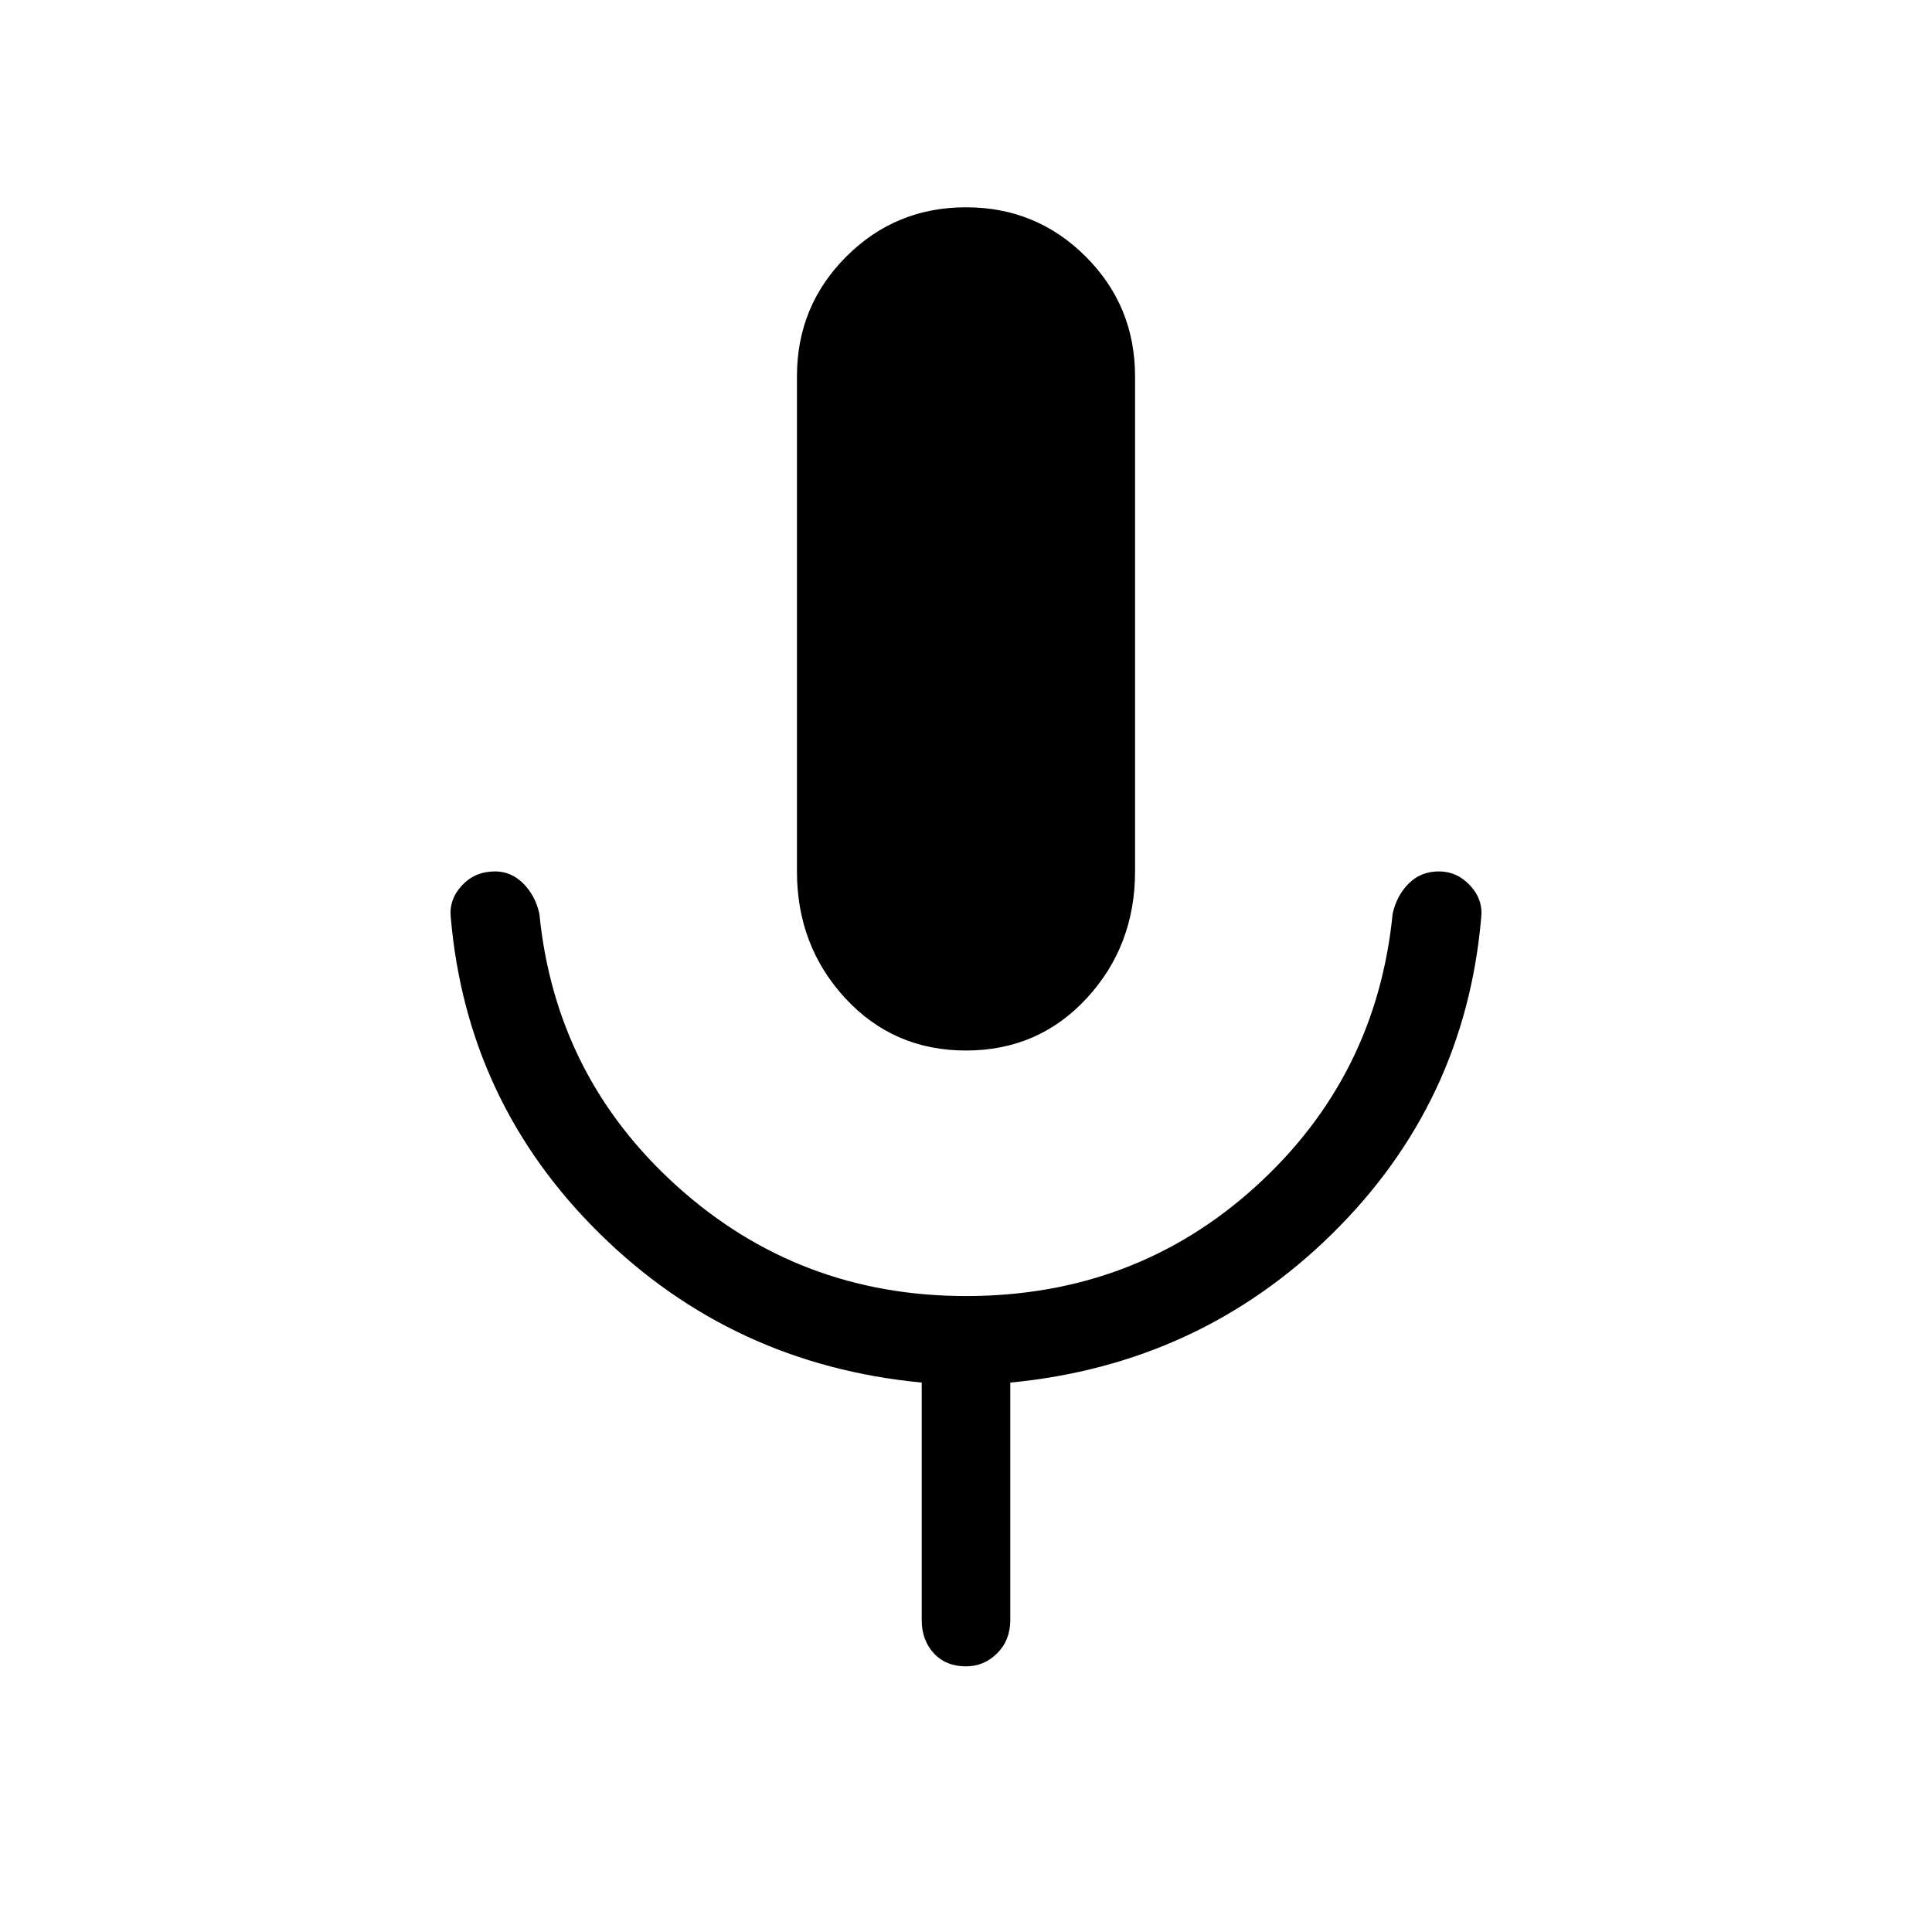 <svg xmlns="http://www.w3.org/2000/svg" height="48" width="48"><path d="M24 26.1Q22.2 26.1 21 24.8Q19.8 23.5 19.8 21.65V9.35Q19.8 7.6 21.025 6.375Q22.25 5.15 24 5.15Q25.75 5.15 26.975 6.375Q28.2 7.6 28.2 9.35V21.65Q28.2 23.5 27 24.8Q25.8 26.1 24 26.1ZM24 41.4Q23.5 41.4 23.2 41.075Q22.9 40.75 22.9 40.25V34.35Q18.2 33.9 14.9 30.65Q11.6 27.4 11.2 22.8Q11.15 22.35 11.475 22Q11.8 21.65 12.3 21.65Q12.7 21.65 13 21.95Q13.3 22.25 13.4 22.7Q13.8 26.75 16.825 29.475Q19.85 32.2 24 32.2Q28.2 32.2 31.2 29.475Q34.2 26.75 34.6 22.7Q34.7 22.25 35 21.95Q35.3 21.65 35.75 21.65Q36.2 21.65 36.525 22Q36.85 22.35 36.8 22.8Q36.4 27.4 33.1 30.65Q29.8 33.9 25.1 34.35V40.25Q25.1 40.75 24.775 41.075Q24.45 41.4 24 41.4Z"/></svg>
